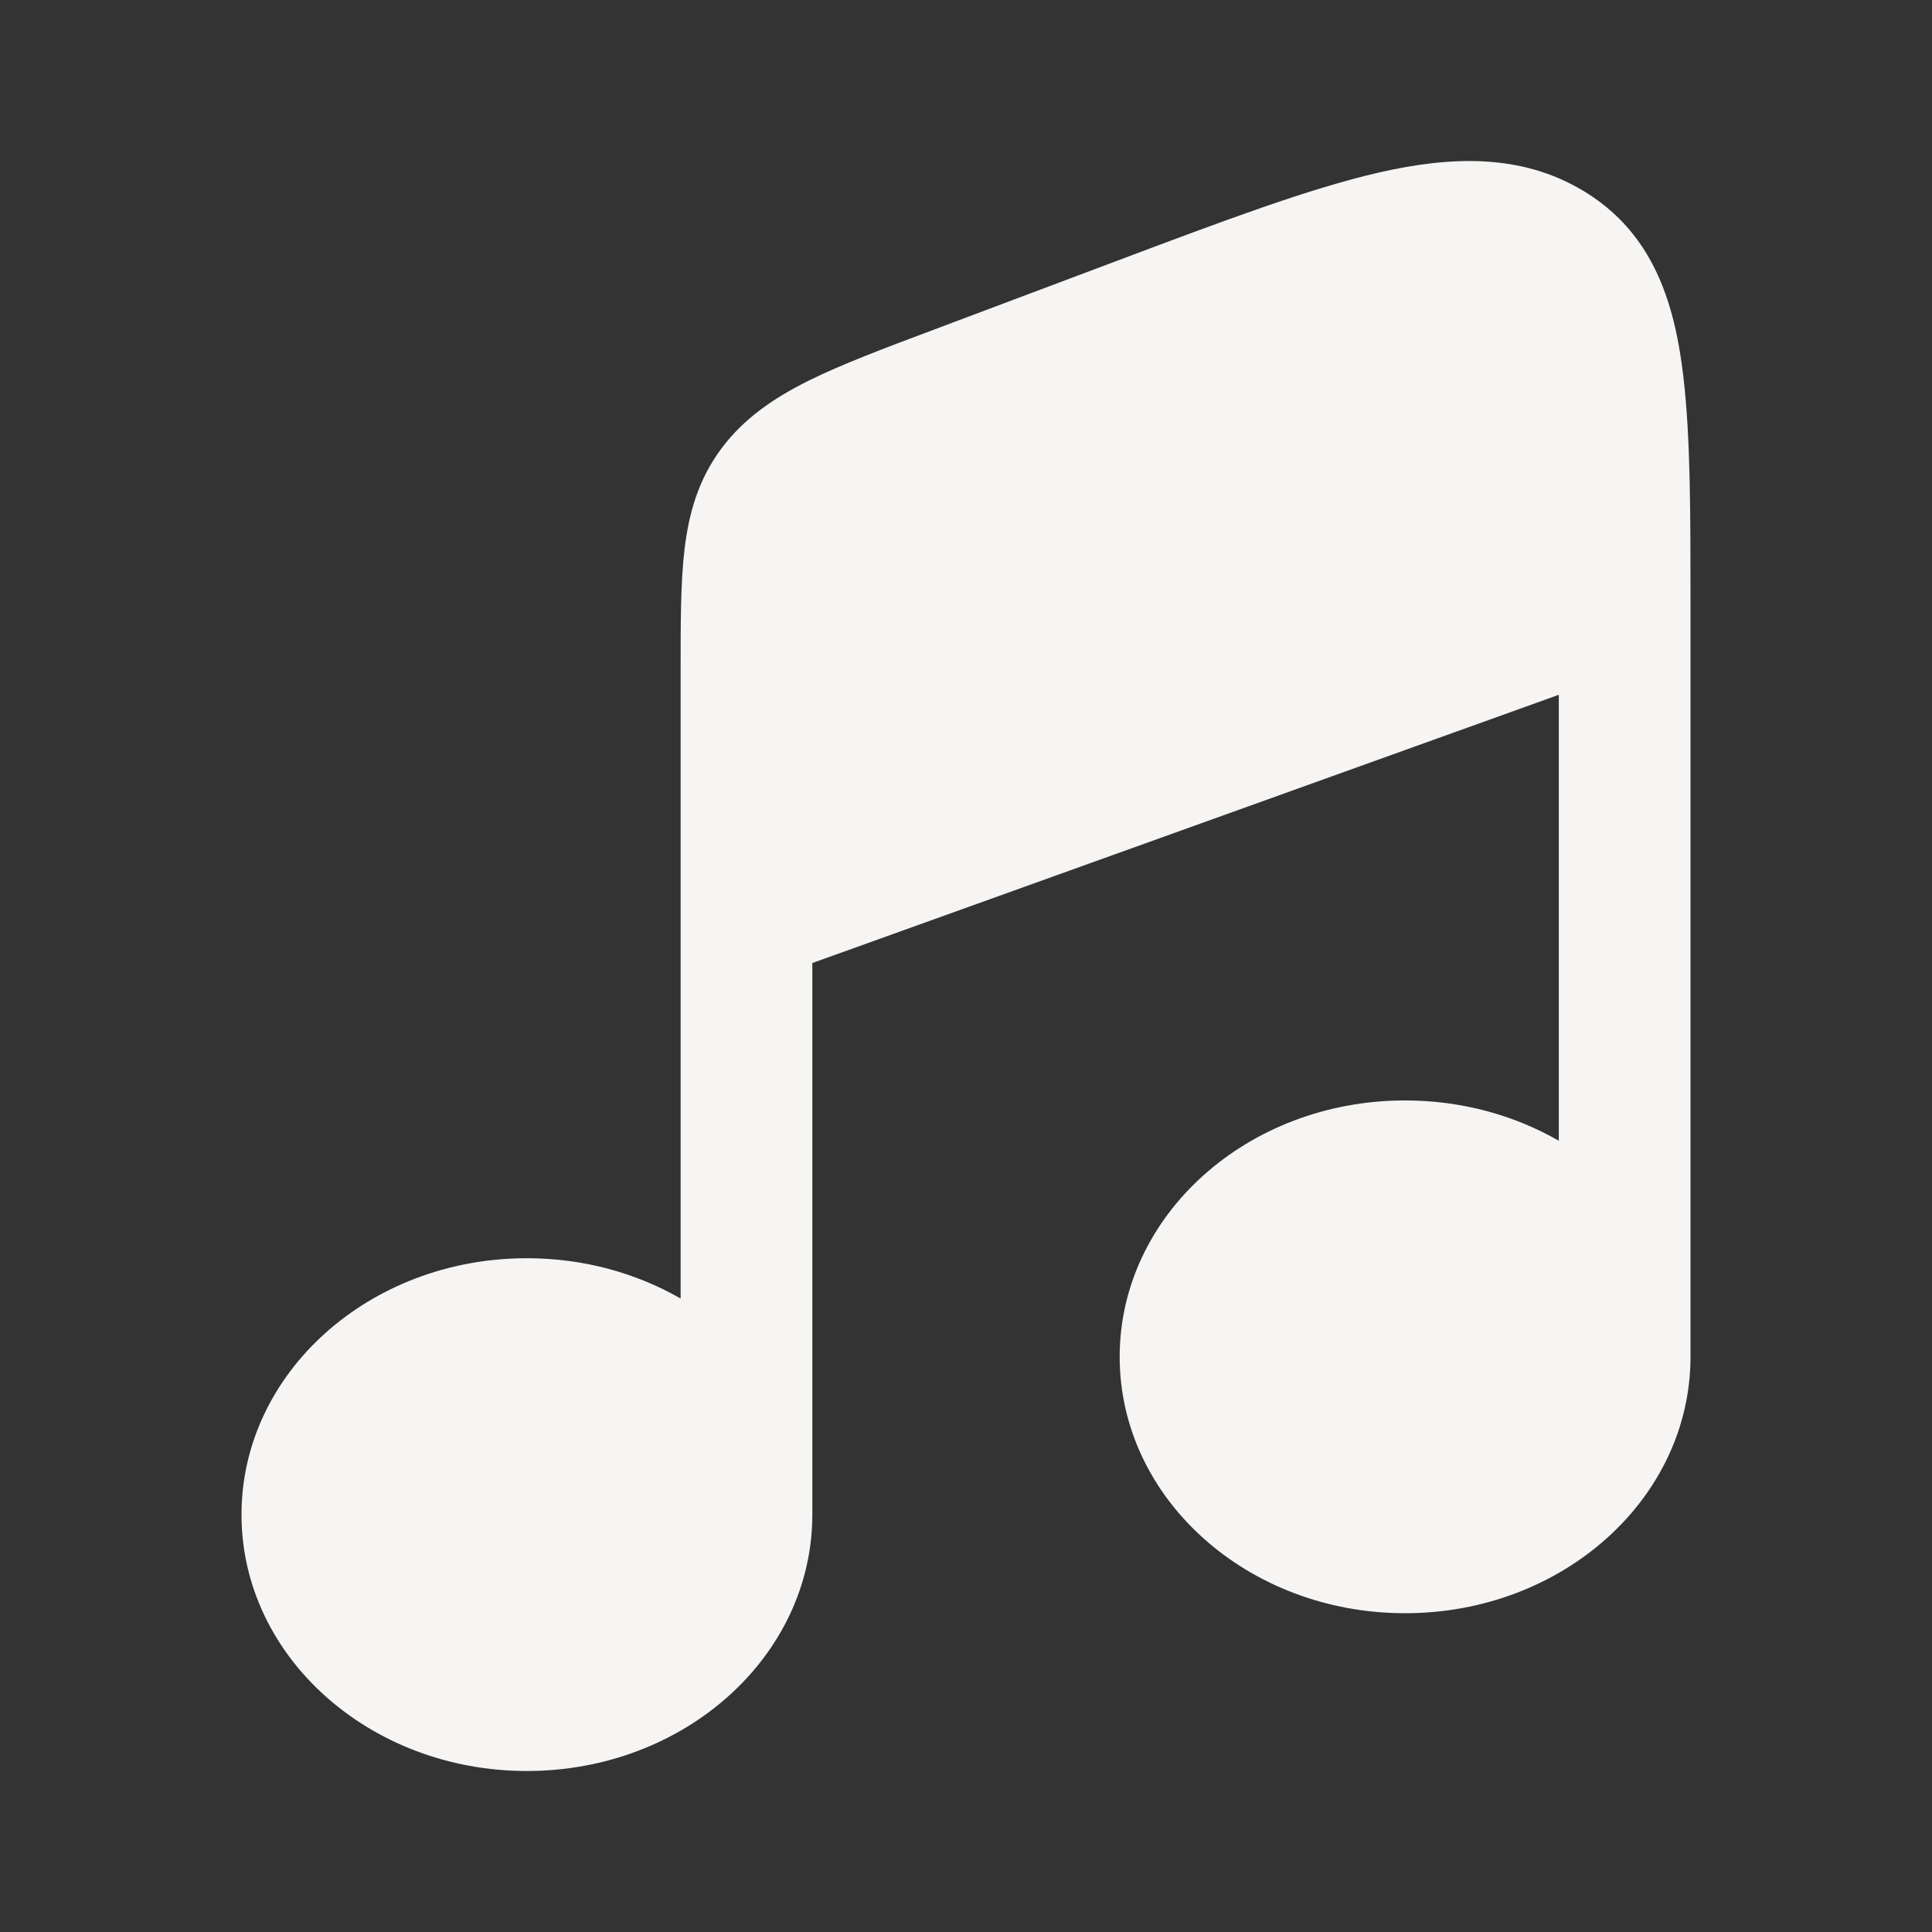 <!DOCTYPE svg PUBLIC "-//W3C//DTD SVG 1.1//EN" "http://www.w3.org/Graphics/SVG/1.1/DTD/svg11.dtd">
<!-- Uploaded to: SVG Repo, www.svgrepo.com, Transformed by: SVG Repo Mixer Tools -->
<svg width="800px" height="800px" viewBox="0 0 24 24" fill="none" xmlns="http://www.w3.org/2000/svg">
<rect x="0" y="0" width="24" height="24" fill="#333333" stroke="none"/>
<g id="SVGRepo_bgCarrier" stroke-width="0"/>
<g id="SVGRepo_tracerCarrier" stroke-linecap="round" stroke-linejoin="round"/>
<g id="SVGRepo_iconCarrier"> <path d="M10.091 11.963L19.364 8.631V14.171C18.813 13.854 18.157 13.67 17.454 13.67C15.496 13.67 13.909 15.096 13.909 16.855C13.909 18.614 15.496 20.04 17.454 20.04C19.413 20.04 21 18.614 21 16.855C21 16.855 21 16.855 21 16.855L21 7.492C21 6.372 21 5.433 20.912 4.685C20.9 4.579 20.885 4.474 20.869 4.376C20.785 3.864 20.635 3.387 20.347 2.989C20.203 2.79 20.024 2.611 19.801 2.456C19.759 2.427 19.716 2.399 19.671 2.372L19.662 2.367C18.891 1.906 18.023 1.939 17.13 2.143C16.266 2.341 15.194 2.744 13.881 3.238L11.596 4.097C10.981 4.328 10.459 4.524 10.049 4.727C9.614 4.943 9.238 5.198 8.957 5.578C8.676 5.958 8.559 6.368 8.505 6.812C8.454 7.23 8.455 7.738 8.455 8.337V16.131C7.903 15.814 7.248 15.63 6.545 15.63C4.587 15.63 3 17.056 3 18.815C3 20.574 4.587 22 6.545 22C8.504 22 10.091 20.574 10.091 18.815C10.091 18.815 10.091 18.815 10.091 18.815L10.091 11.963Z" fill="#f6f5f4"/> </g>
</svg>
